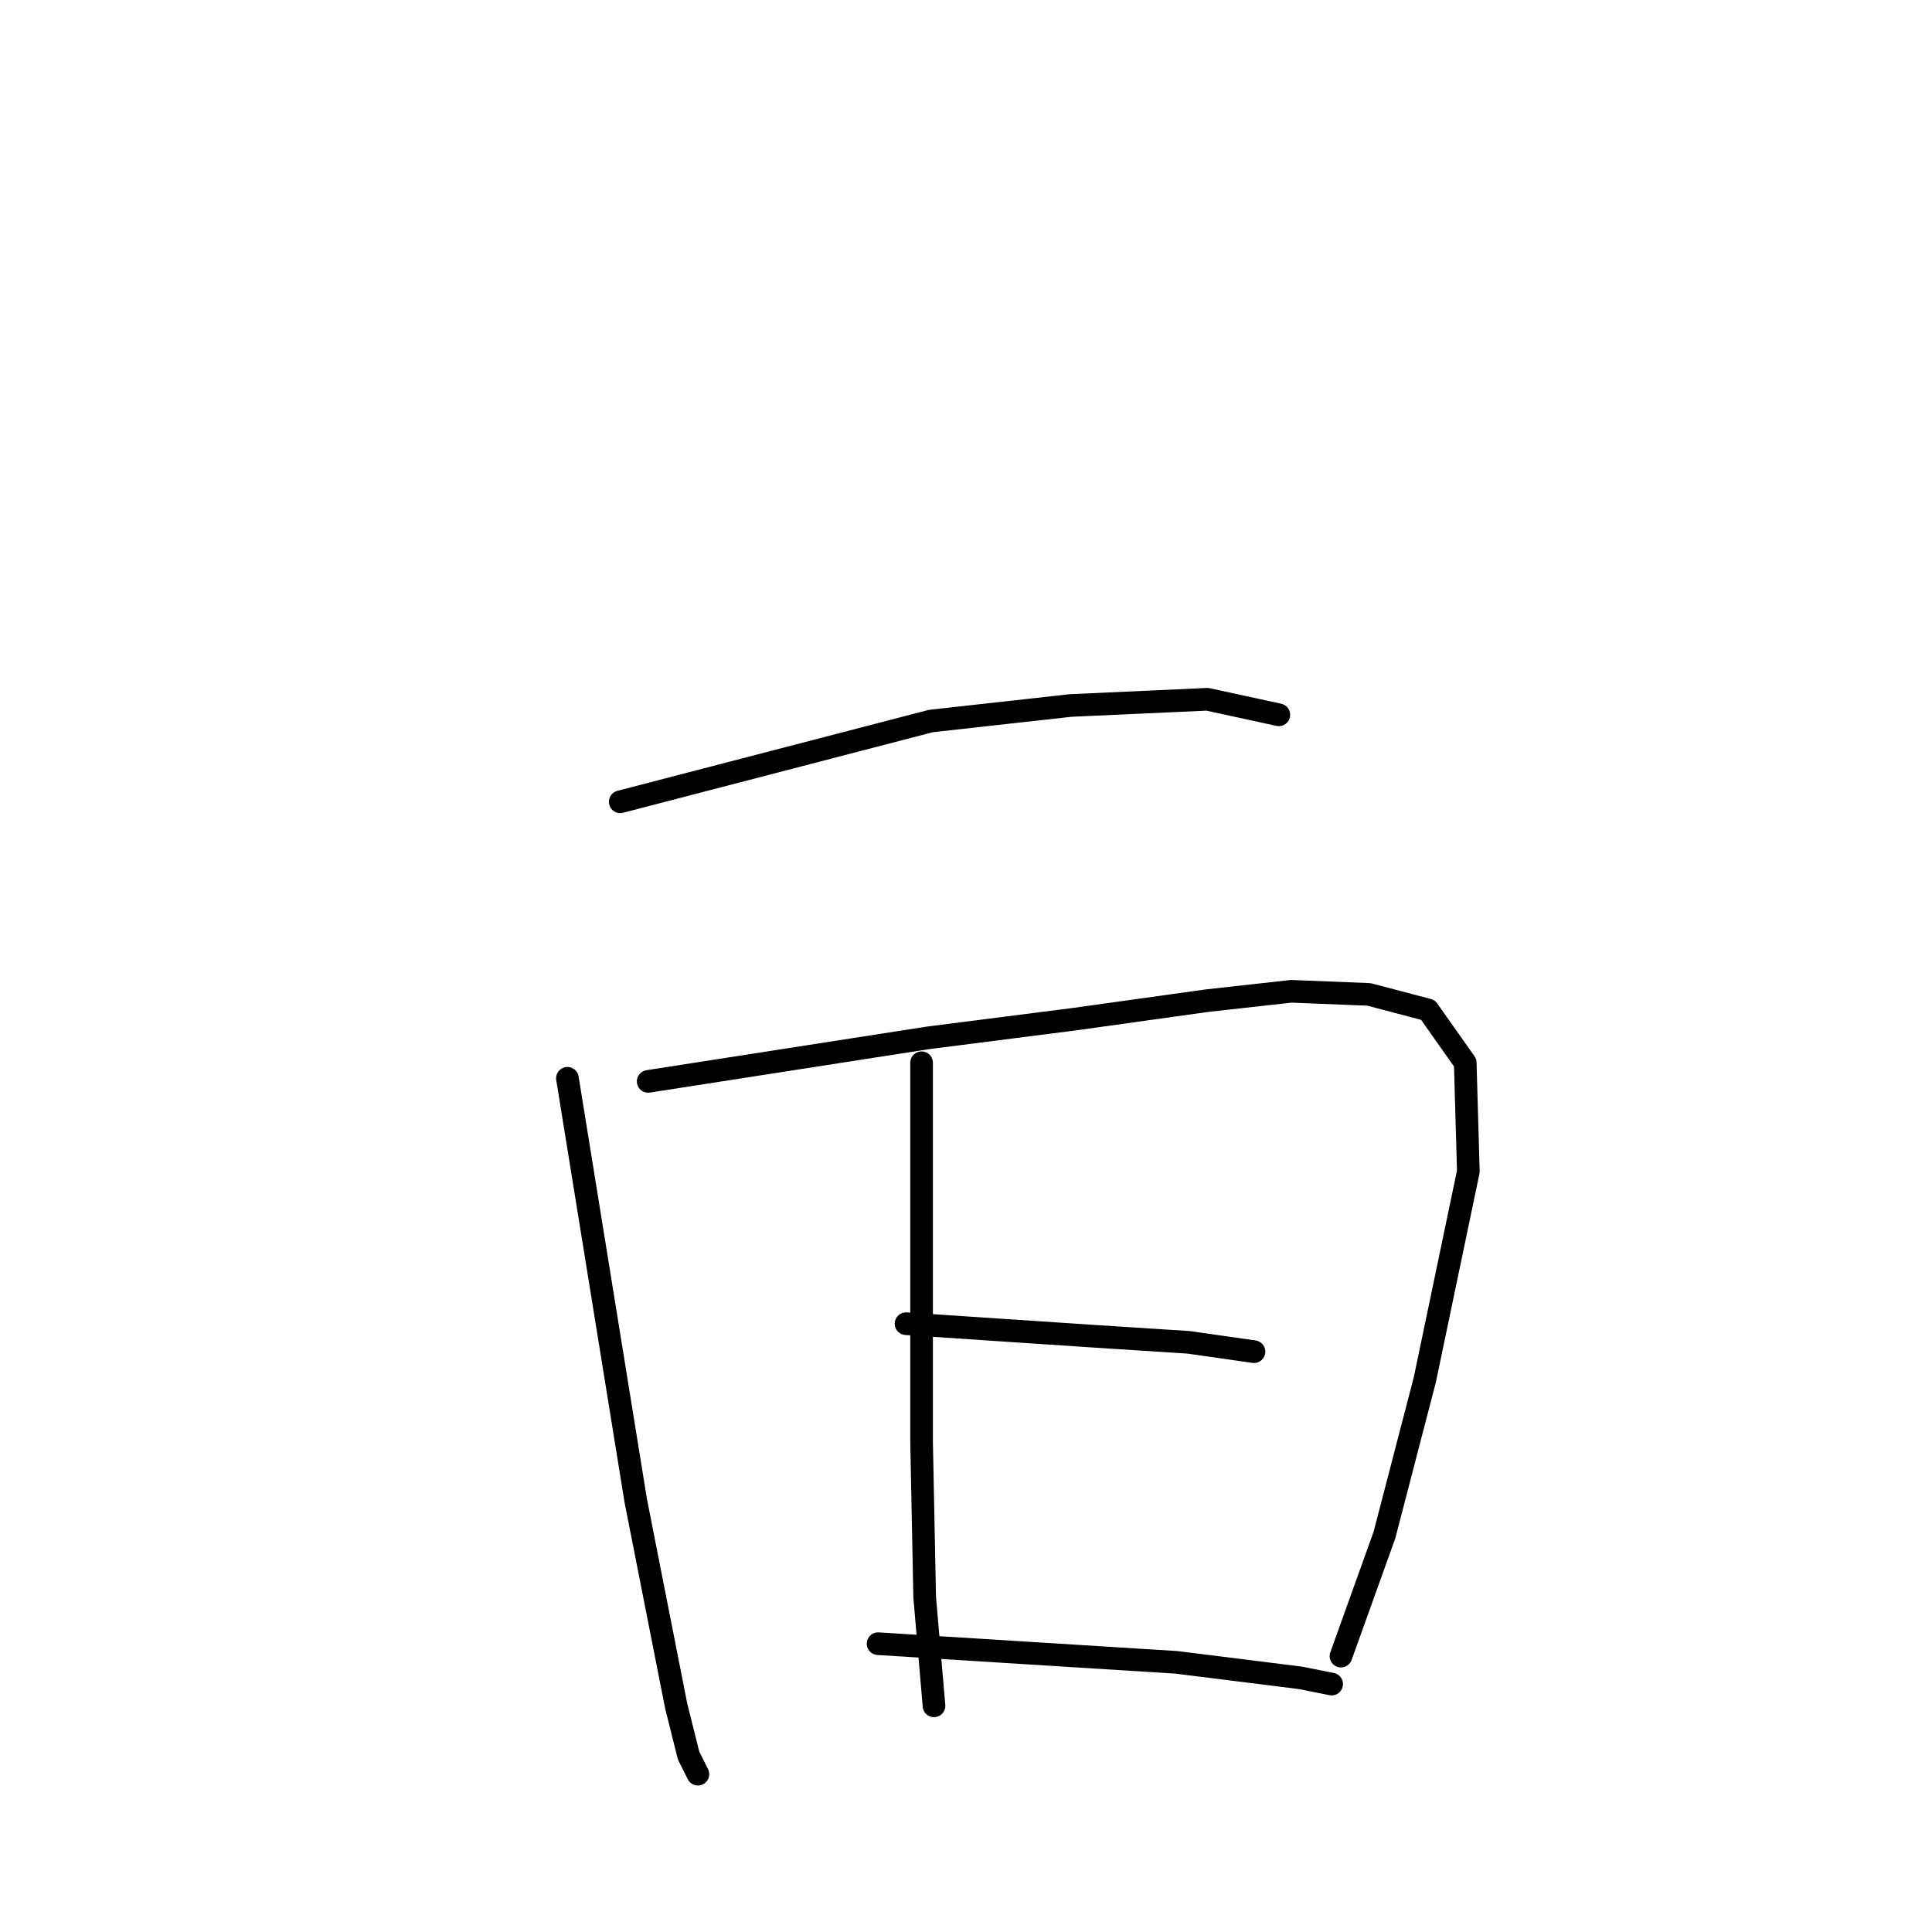 <?xml version="1.0" standalone="no"?>
    <svg width="256" height="256" xmlns="http://www.w3.org/2000/svg" version="1.1">
    <polyline stroke="black" stroke-width="3" stroke-linecap="round" fill="transparent" stroke-linejoin="round" points="82.184 106.242 102.766 100.891 123.349 95.539 141.873 93.481 159.985 92.658 169.453 94.716 169.453 94.716 " />
        <polyline stroke="black" stroke-width="3" stroke-linecap="round" fill="transparent" stroke-linejoin="round" points="75.186 142.878 79.714 170.87 84.242 198.862 89.594 226.031 91.24 232.617 92.475 235.087 92.475 235.087 " />
        <polyline stroke="black" stroke-width="3" stroke-linecap="round" fill="transparent" stroke-linejoin="round" points="85.889 143.29 104.413 140.409 122.937 137.527 142.284 135.057 159.985 132.587 171.099 131.352 181.391 131.764 189.212 133.822 194.151 140.82 194.563 155.228 188.8 182.808 183.449 203.39 177.686 219.444 177.686 219.444 " />
        <polyline stroke="black" stroke-width="3" stroke-linecap="round" fill="transparent" stroke-linejoin="round" points="122.114 140.82 122.114 165.931 122.114 191.041 122.525 211.623 123.76 226.031 123.76 226.031 " />
        <polyline stroke="black" stroke-width="3" stroke-linecap="round" fill="transparent" stroke-linejoin="round" points="120.055 175.398 132.405 176.222 144.754 177.045 157.515 177.868 166.16 179.103 166.16 179.103 " />
        <polyline stroke="black" stroke-width="3" stroke-linecap="round" fill="transparent" stroke-linejoin="round" points="116.351 217.798 136.11 219.033 155.869 220.268 172.334 222.326 176.451 223.149 176.451 223.149 " />
        </svg>